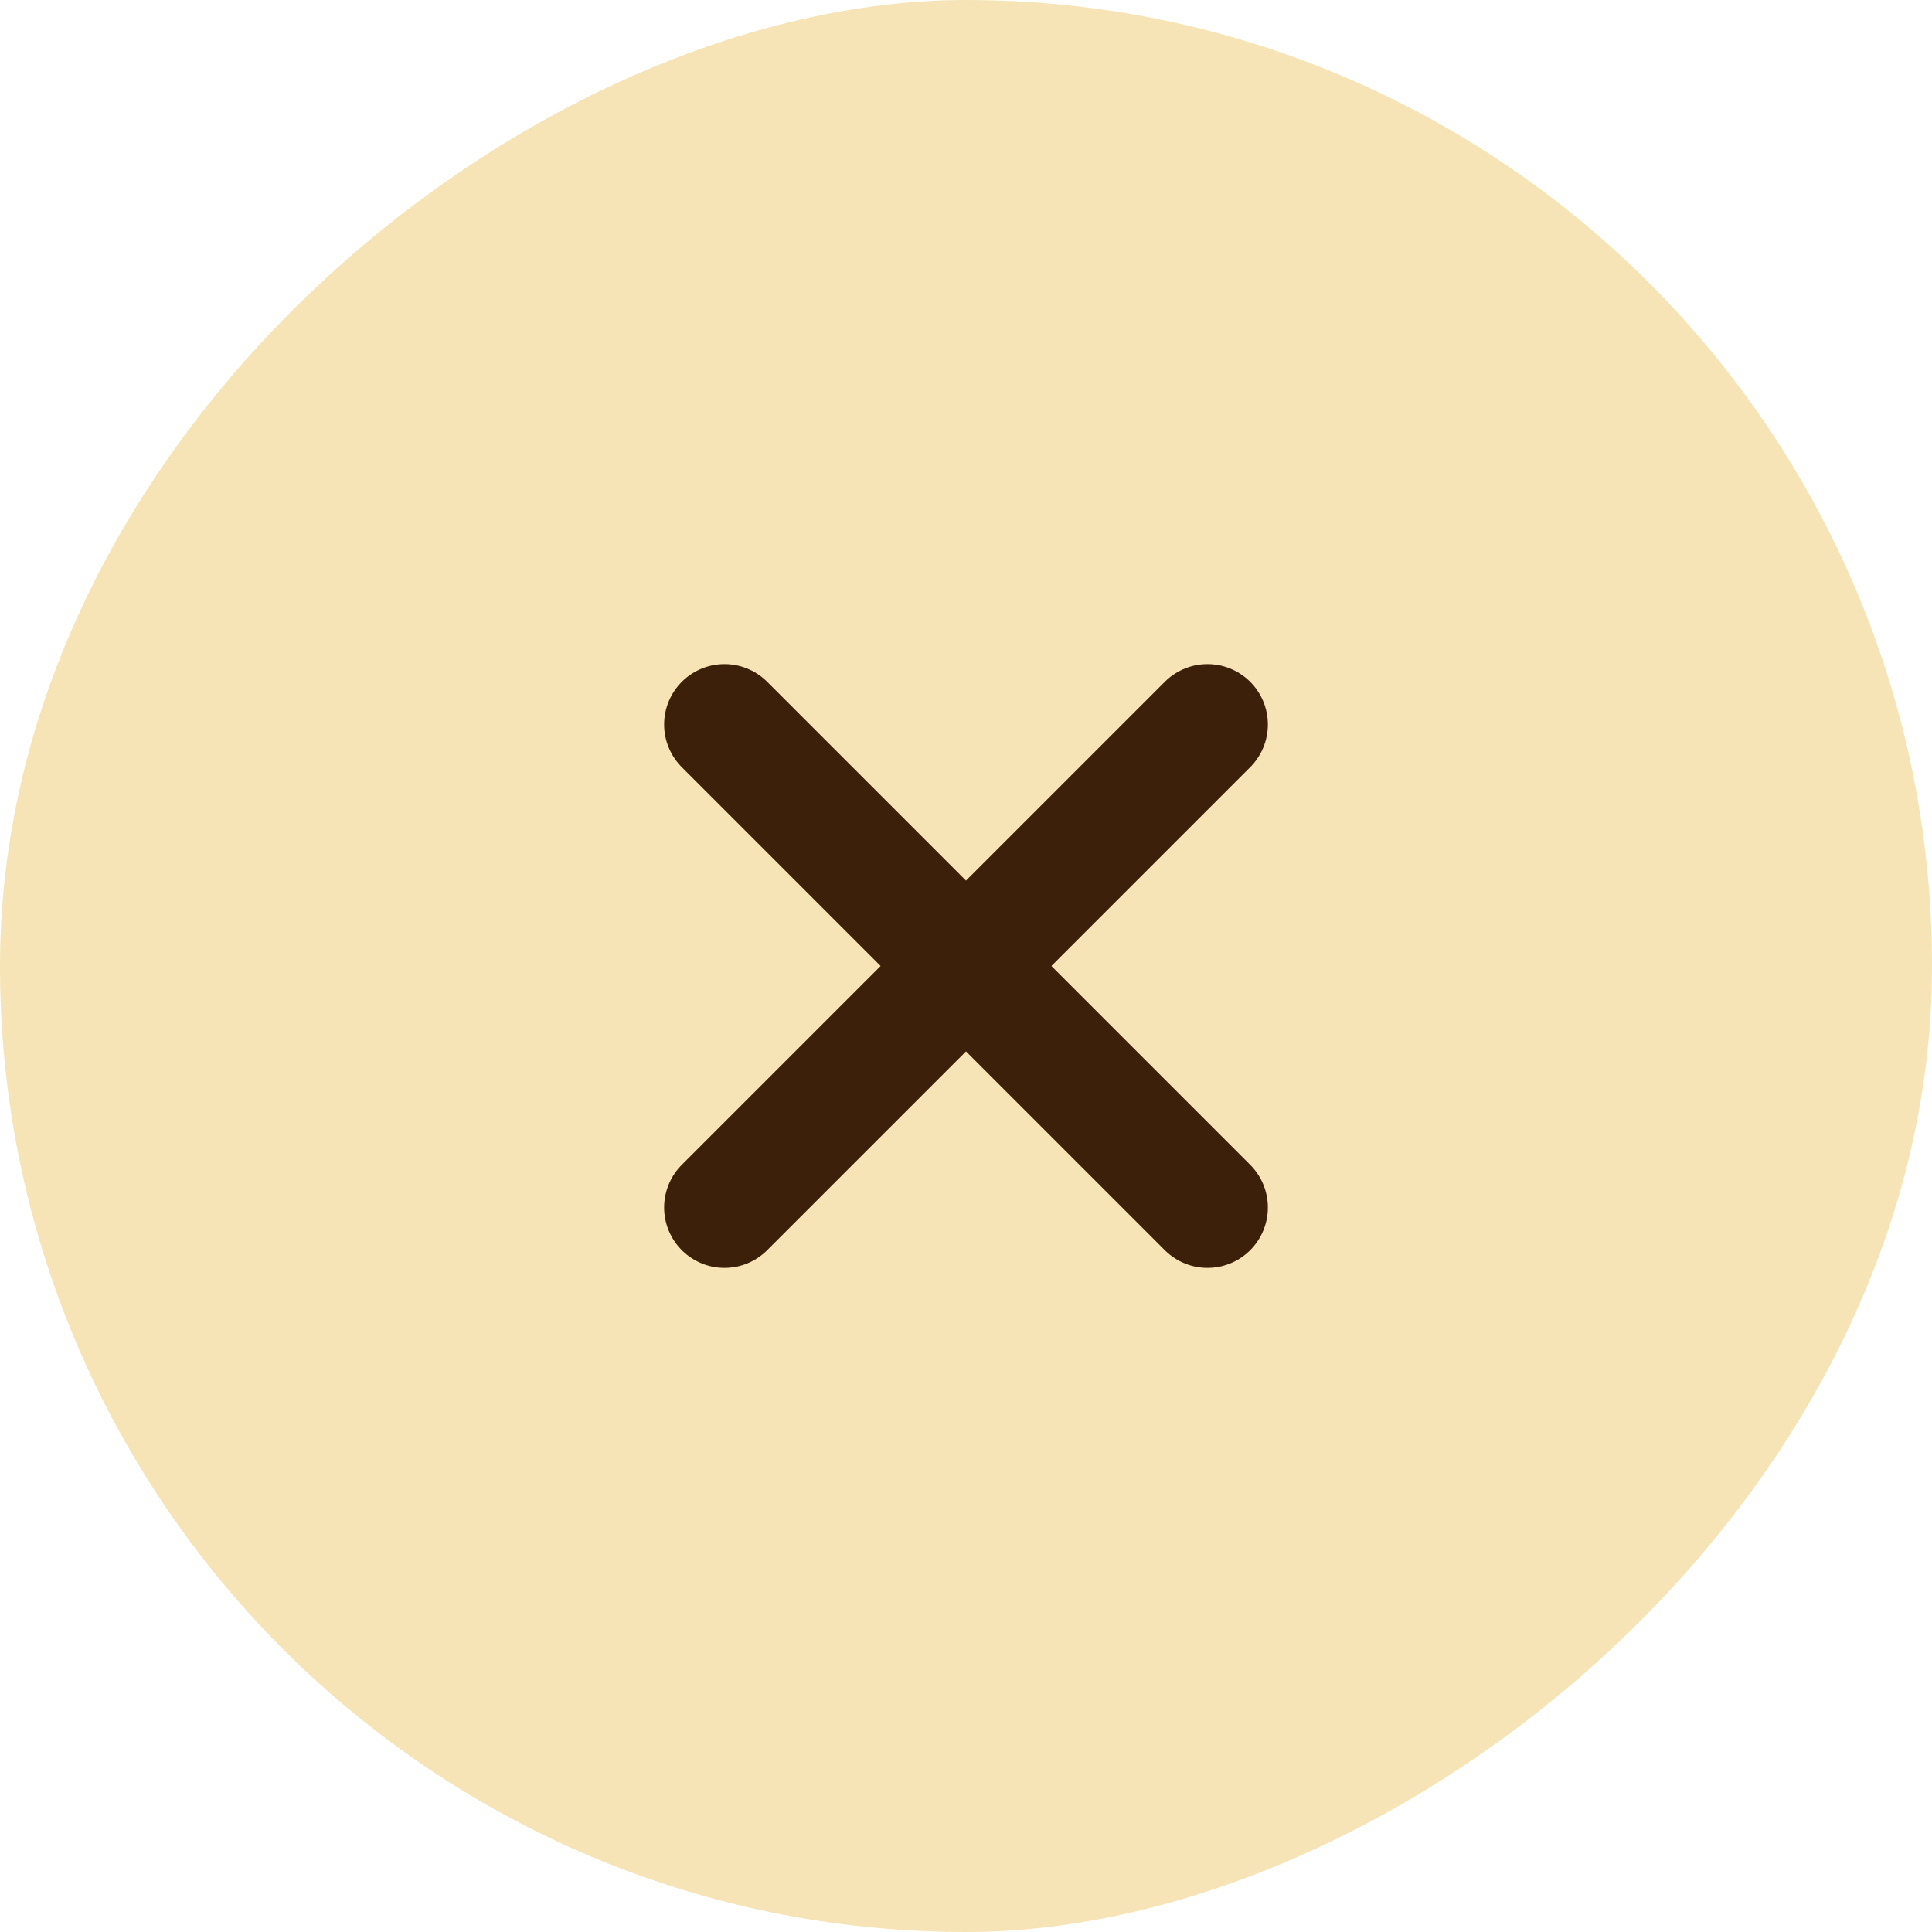 <svg width="24" height="24" viewBox="0 0 24 24" fill="none" xmlns="http://www.w3.org/2000/svg">
<rect y="24" width="24" height="24" rx="12" transform="rotate(-90 0 24)" fill="#F7E4B6"/>
<path d="M15 9L9 15M15 15L9 9" stroke="#3C200A" stroke-width="1.5" stroke-linecap="round" stroke-linejoin="round"/>
</svg>
